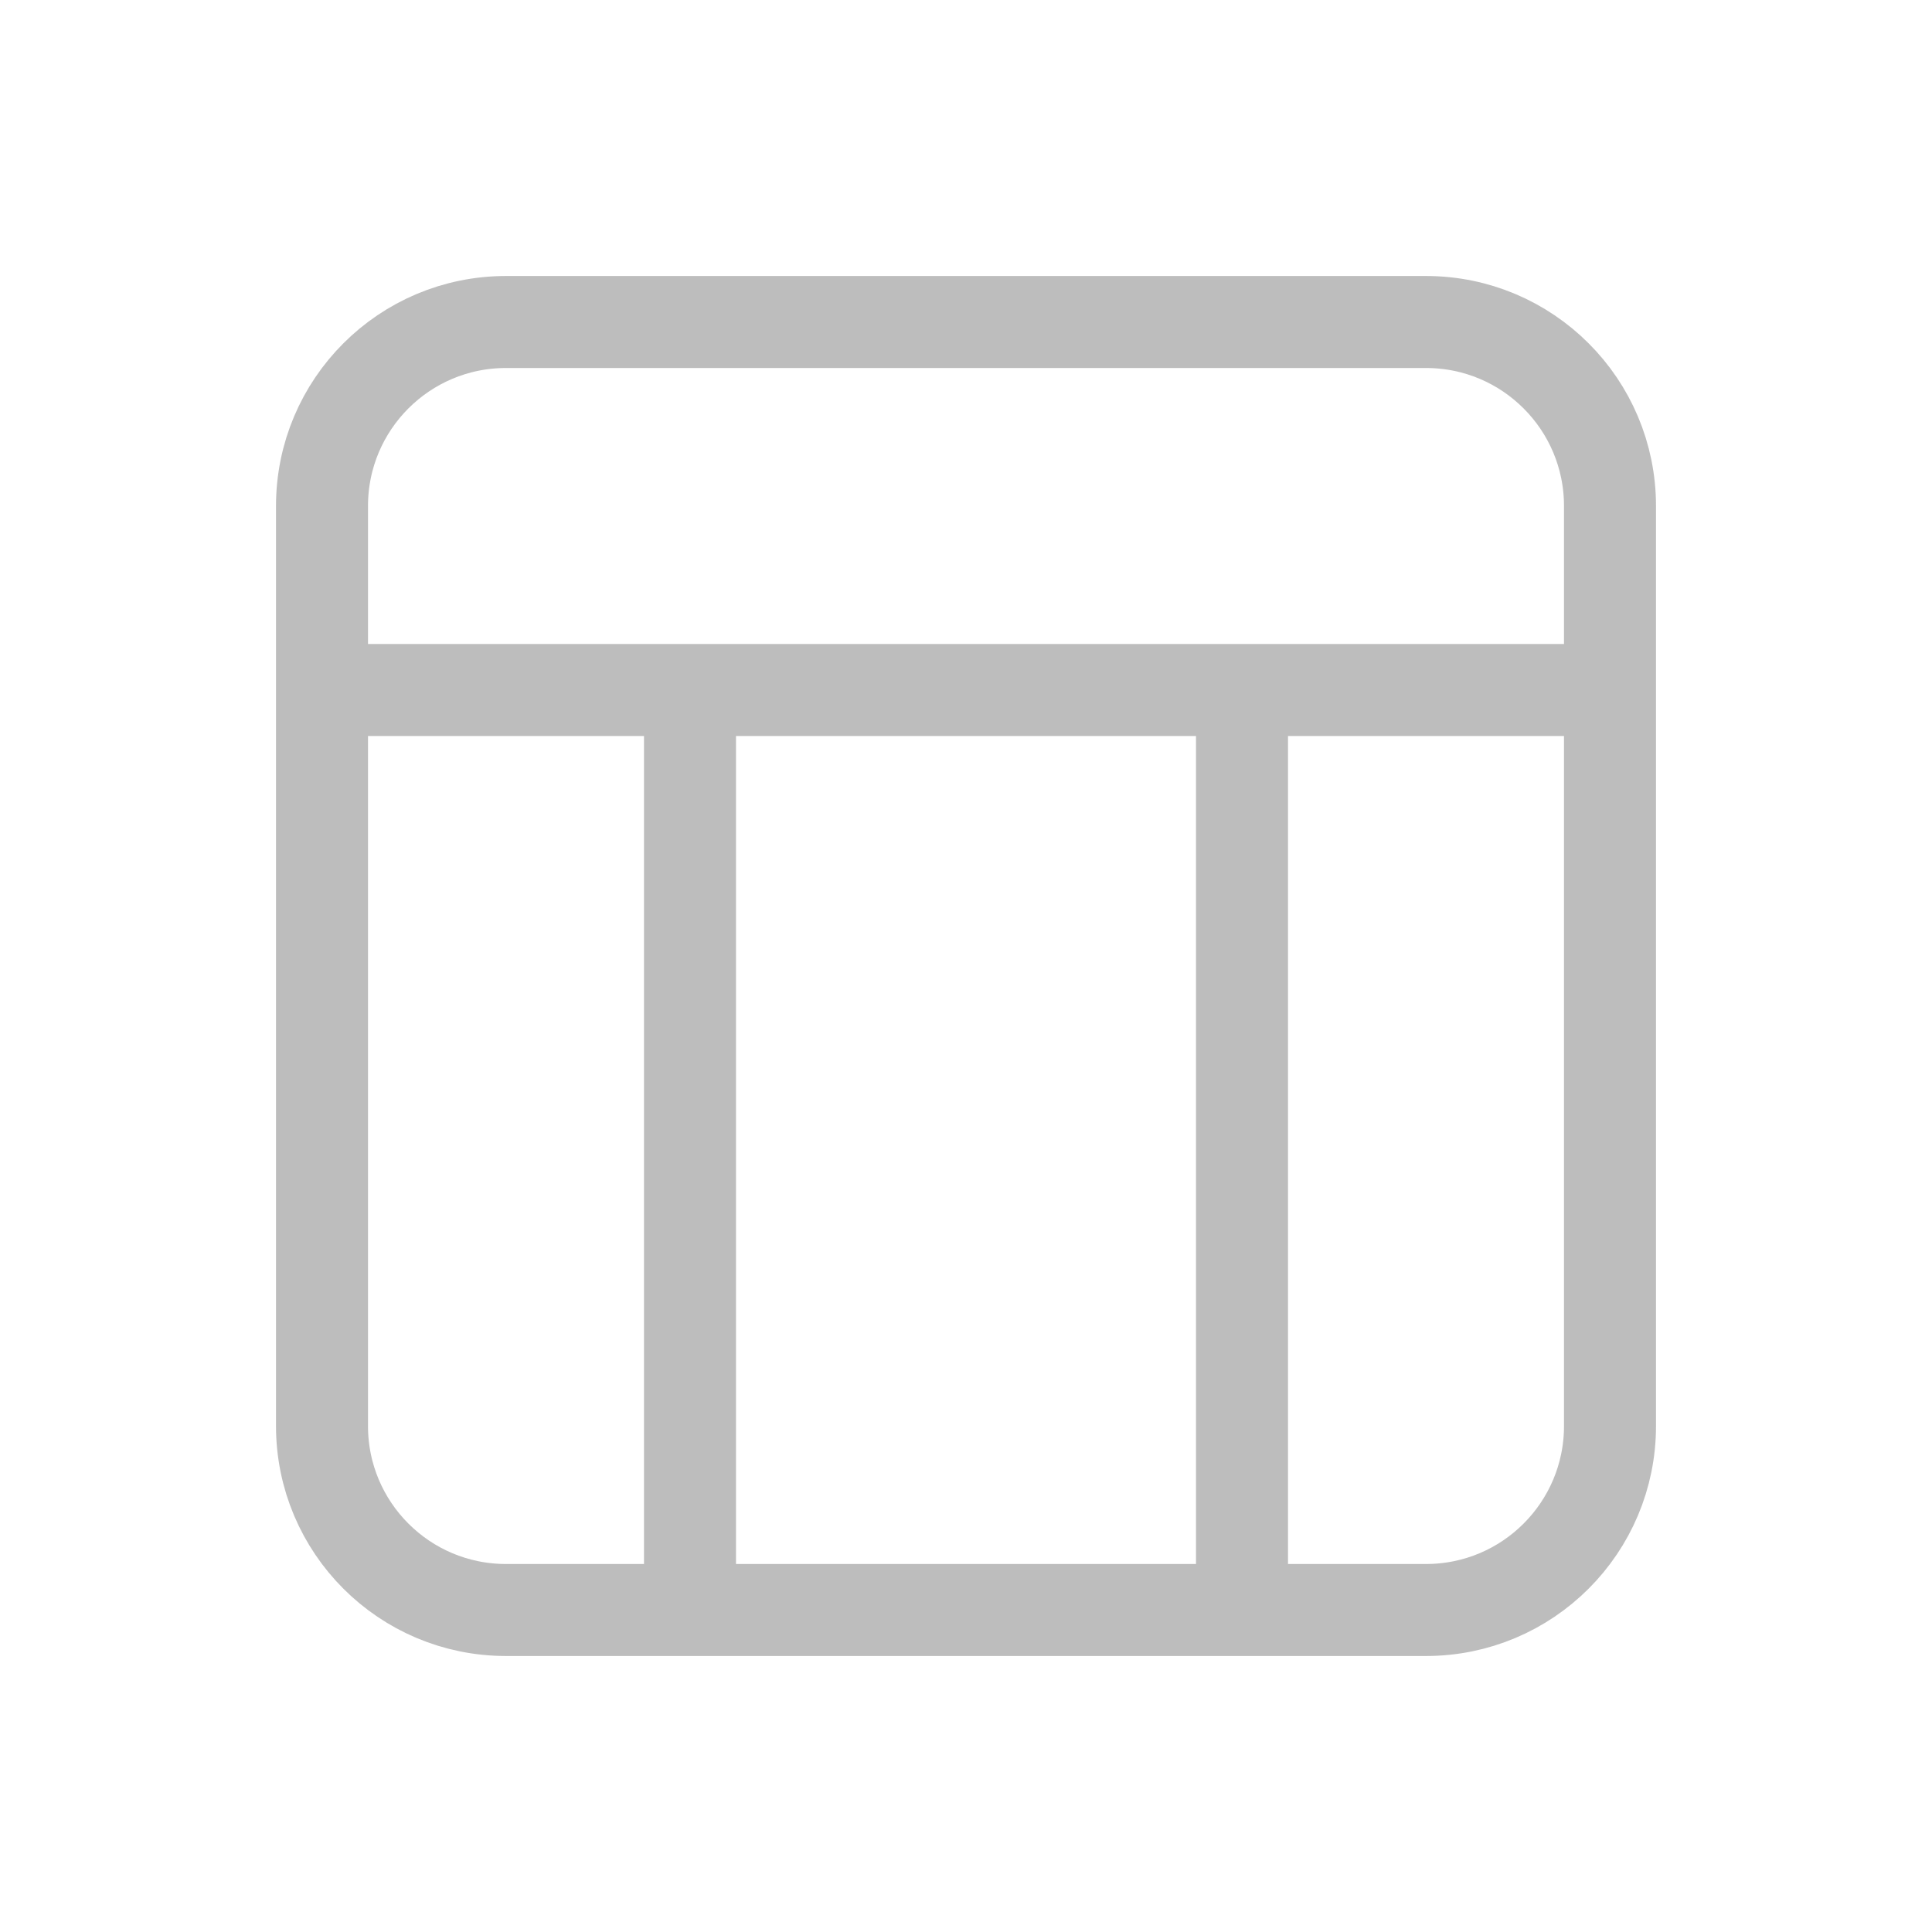 <svg width="21" height="21" viewBox="0 0 21 21" fill="none" xmlns="http://www.w3.org/2000/svg">
<path d="M7.5 17.5V7.5M7.5 17.5H13.5M7.5 17.5H5.5C4.395 17.5 3.5 16.605 3.5 15.5V5.5C3.5 4.395 4.395 3.5 5.5 3.5H7.833H13.167H15.5C16.605 3.5 17.5 4.395 17.5 5.5L17.5 15.5C17.5 16.605 16.605 17.5 15.5 17.5H13.5M7.5 7.5H3.5M7.5 7.5H13.5M17.5 7.5H13.5M13.5 17.5V7.5" stroke="#BDBDBD" stroke-linecap="round" stroke-linejoin="round"/>
</svg>
